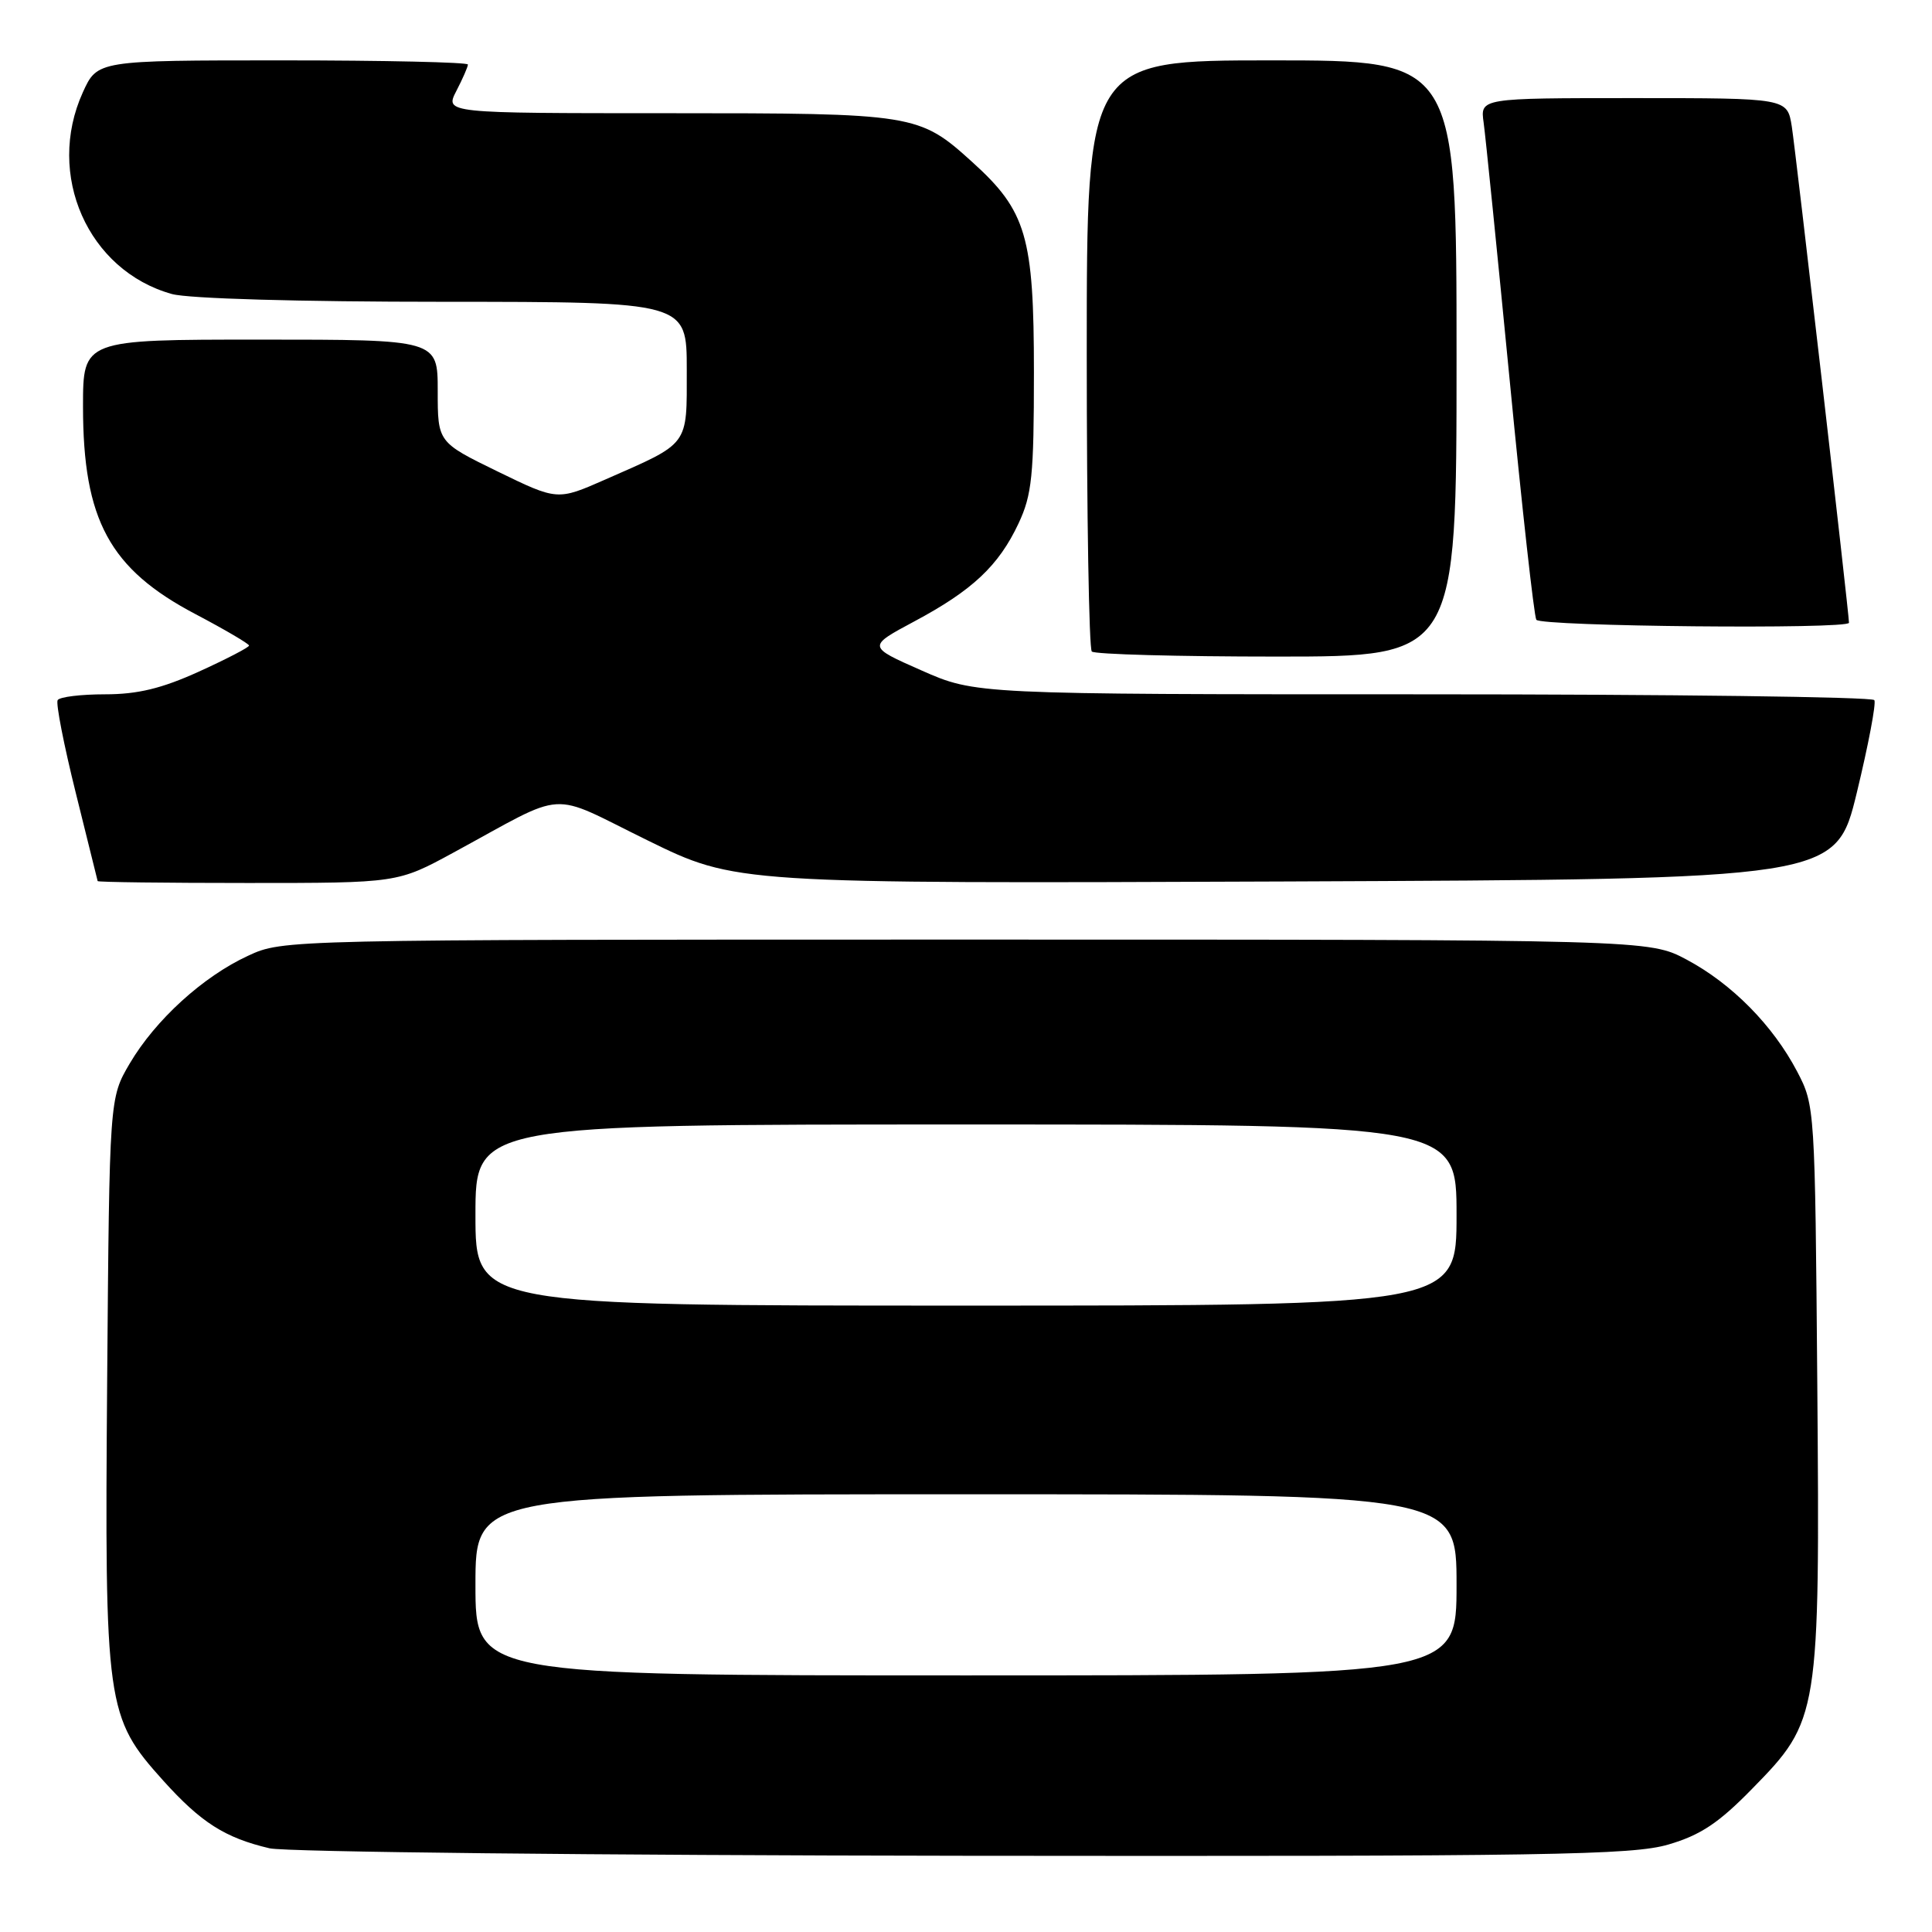 <?xml version="1.0" encoding="UTF-8" standalone="no"?>
<!DOCTYPE svg PUBLIC "-//W3C//DTD SVG 1.1//EN" "http://www.w3.org/Graphics/SVG/1.1/DTD/svg11.dtd" >
<svg xmlns="http://www.w3.org/2000/svg" xmlns:xlink="http://www.w3.org/1999/xlink" version="1.1" viewBox="0 0 256 256">
 <g >
 <path fill="currentColor"
d=" M 221.07 244.41 C 225.33 243.16 227.73 241.57 232.19 237.00 C 241.06 227.95 241.15 227.40 240.80 183.33 C 240.50 146.86 240.48 146.46 238.14 142.00 C 234.93 135.87 229.49 130.36 223.50 127.16 C 218.50 124.50 218.50 124.50 128.00 124.50 C 37.67 124.50 37.49 124.50 32.88 126.64 C 26.89 129.40 20.59 135.15 17.19 140.92 C 14.50 145.50 14.50 145.50 14.20 182.84 C 13.86 226.17 14.05 227.50 21.62 235.93 C 26.63 241.49 29.80 243.52 35.72 244.91 C 37.80 245.40 79.13 245.84 127.57 245.90 C 205.35 245.99 216.27 245.81 221.07 244.41 Z  M 60.09 112.97 C 75.48 104.61 72.43 104.80 85.78 111.34 C 97.50 117.09 97.50 117.09 170.37 116.80 C 243.25 116.50 243.25 116.50 246.04 105.02 C 247.57 98.70 248.62 93.19 248.36 92.77 C 248.09 92.34 221.19 92.00 188.57 92.00 C 129.26 92.00 129.26 92.00 122.09 88.83 C 114.93 85.67 114.93 85.67 121.15 82.34 C 128.85 78.23 132.33 74.96 134.96 69.36 C 136.74 65.57 137.00 63.04 137.00 49.33 C 137.00 31.32 136.01 27.96 128.83 21.47 C 121.77 15.08 121.24 15.00 88.51 15.00 C 58.95 15.00 58.95 15.00 60.47 12.05 C 61.31 10.43 62.00 8.85 62.00 8.55 C 62.00 8.25 50.95 8.00 37.45 8.00 C 12.90 8.00 12.90 8.00 10.97 12.25 C 6.03 23.15 11.65 35.86 22.78 38.96 C 24.98 39.57 39.65 39.99 58.75 39.99 C 91.00 40.00 91.00 40.00 91.00 48.98 C 91.00 59.21 91.46 58.59 80.18 63.55 C 73.86 66.33 73.86 66.33 65.93 62.47 C 58.00 58.60 58.00 58.60 58.00 51.80 C 58.00 45.00 58.00 45.00 34.50 45.00 C 11.00 45.00 11.00 45.00 11.00 53.87 C 11.00 68.91 14.52 75.40 25.93 81.39 C 29.82 83.44 33.00 85.31 33.00 85.54 C 33.00 85.78 30.01 87.33 26.36 88.99 C 21.43 91.23 18.24 92.00 13.92 92.00 C 10.73 92.00 7.91 92.34 7.64 92.77 C 7.38 93.19 8.46 98.70 10.03 105.02 C 11.59 111.33 12.91 116.61 12.94 116.75 C 12.97 116.89 21.93 117.00 32.84 117.00 C 52.68 117.00 52.68 117.00 60.09 112.97 Z  M 193.00 47.50 C 193.00 8.00 193.00 8.00 168.50 8.00 C 144.00 8.00 144.00 8.00 144.00 46.83 C 144.00 68.19 144.30 85.97 144.67 86.33 C 145.03 86.70 156.06 87.00 169.17 87.00 C 193.00 87.00 193.00 87.00 193.00 47.50 Z  M 245.00 82.52 C 245.00 81.29 237.94 20.05 237.42 16.75 C 236.82 13.00 236.82 13.00 216.47 13.00 C 196.13 13.00 196.13 13.00 196.59 16.25 C 196.84 18.04 198.39 33.39 200.04 50.37 C 201.68 67.34 203.27 81.63 203.57 82.12 C 204.12 83.01 245.00 83.41 245.00 82.52 Z  M 63.00 210.00 C 63.00 198.00 63.00 198.00 128.00 198.00 C 193.00 198.00 193.00 198.00 193.00 210.00 C 193.00 222.00 193.00 222.00 128.00 222.00 C 63.00 222.00 63.00 222.00 63.00 210.00 Z  M 63.00 161.00 C 63.00 149.00 63.00 149.00 128.00 149.00 C 193.00 149.00 193.00 149.00 193.00 161.00 C 193.00 173.00 193.00 173.00 128.00 173.00 C 63.00 173.00 63.00 173.00 63.00 161.00 Z "/>
</g>
</svg>